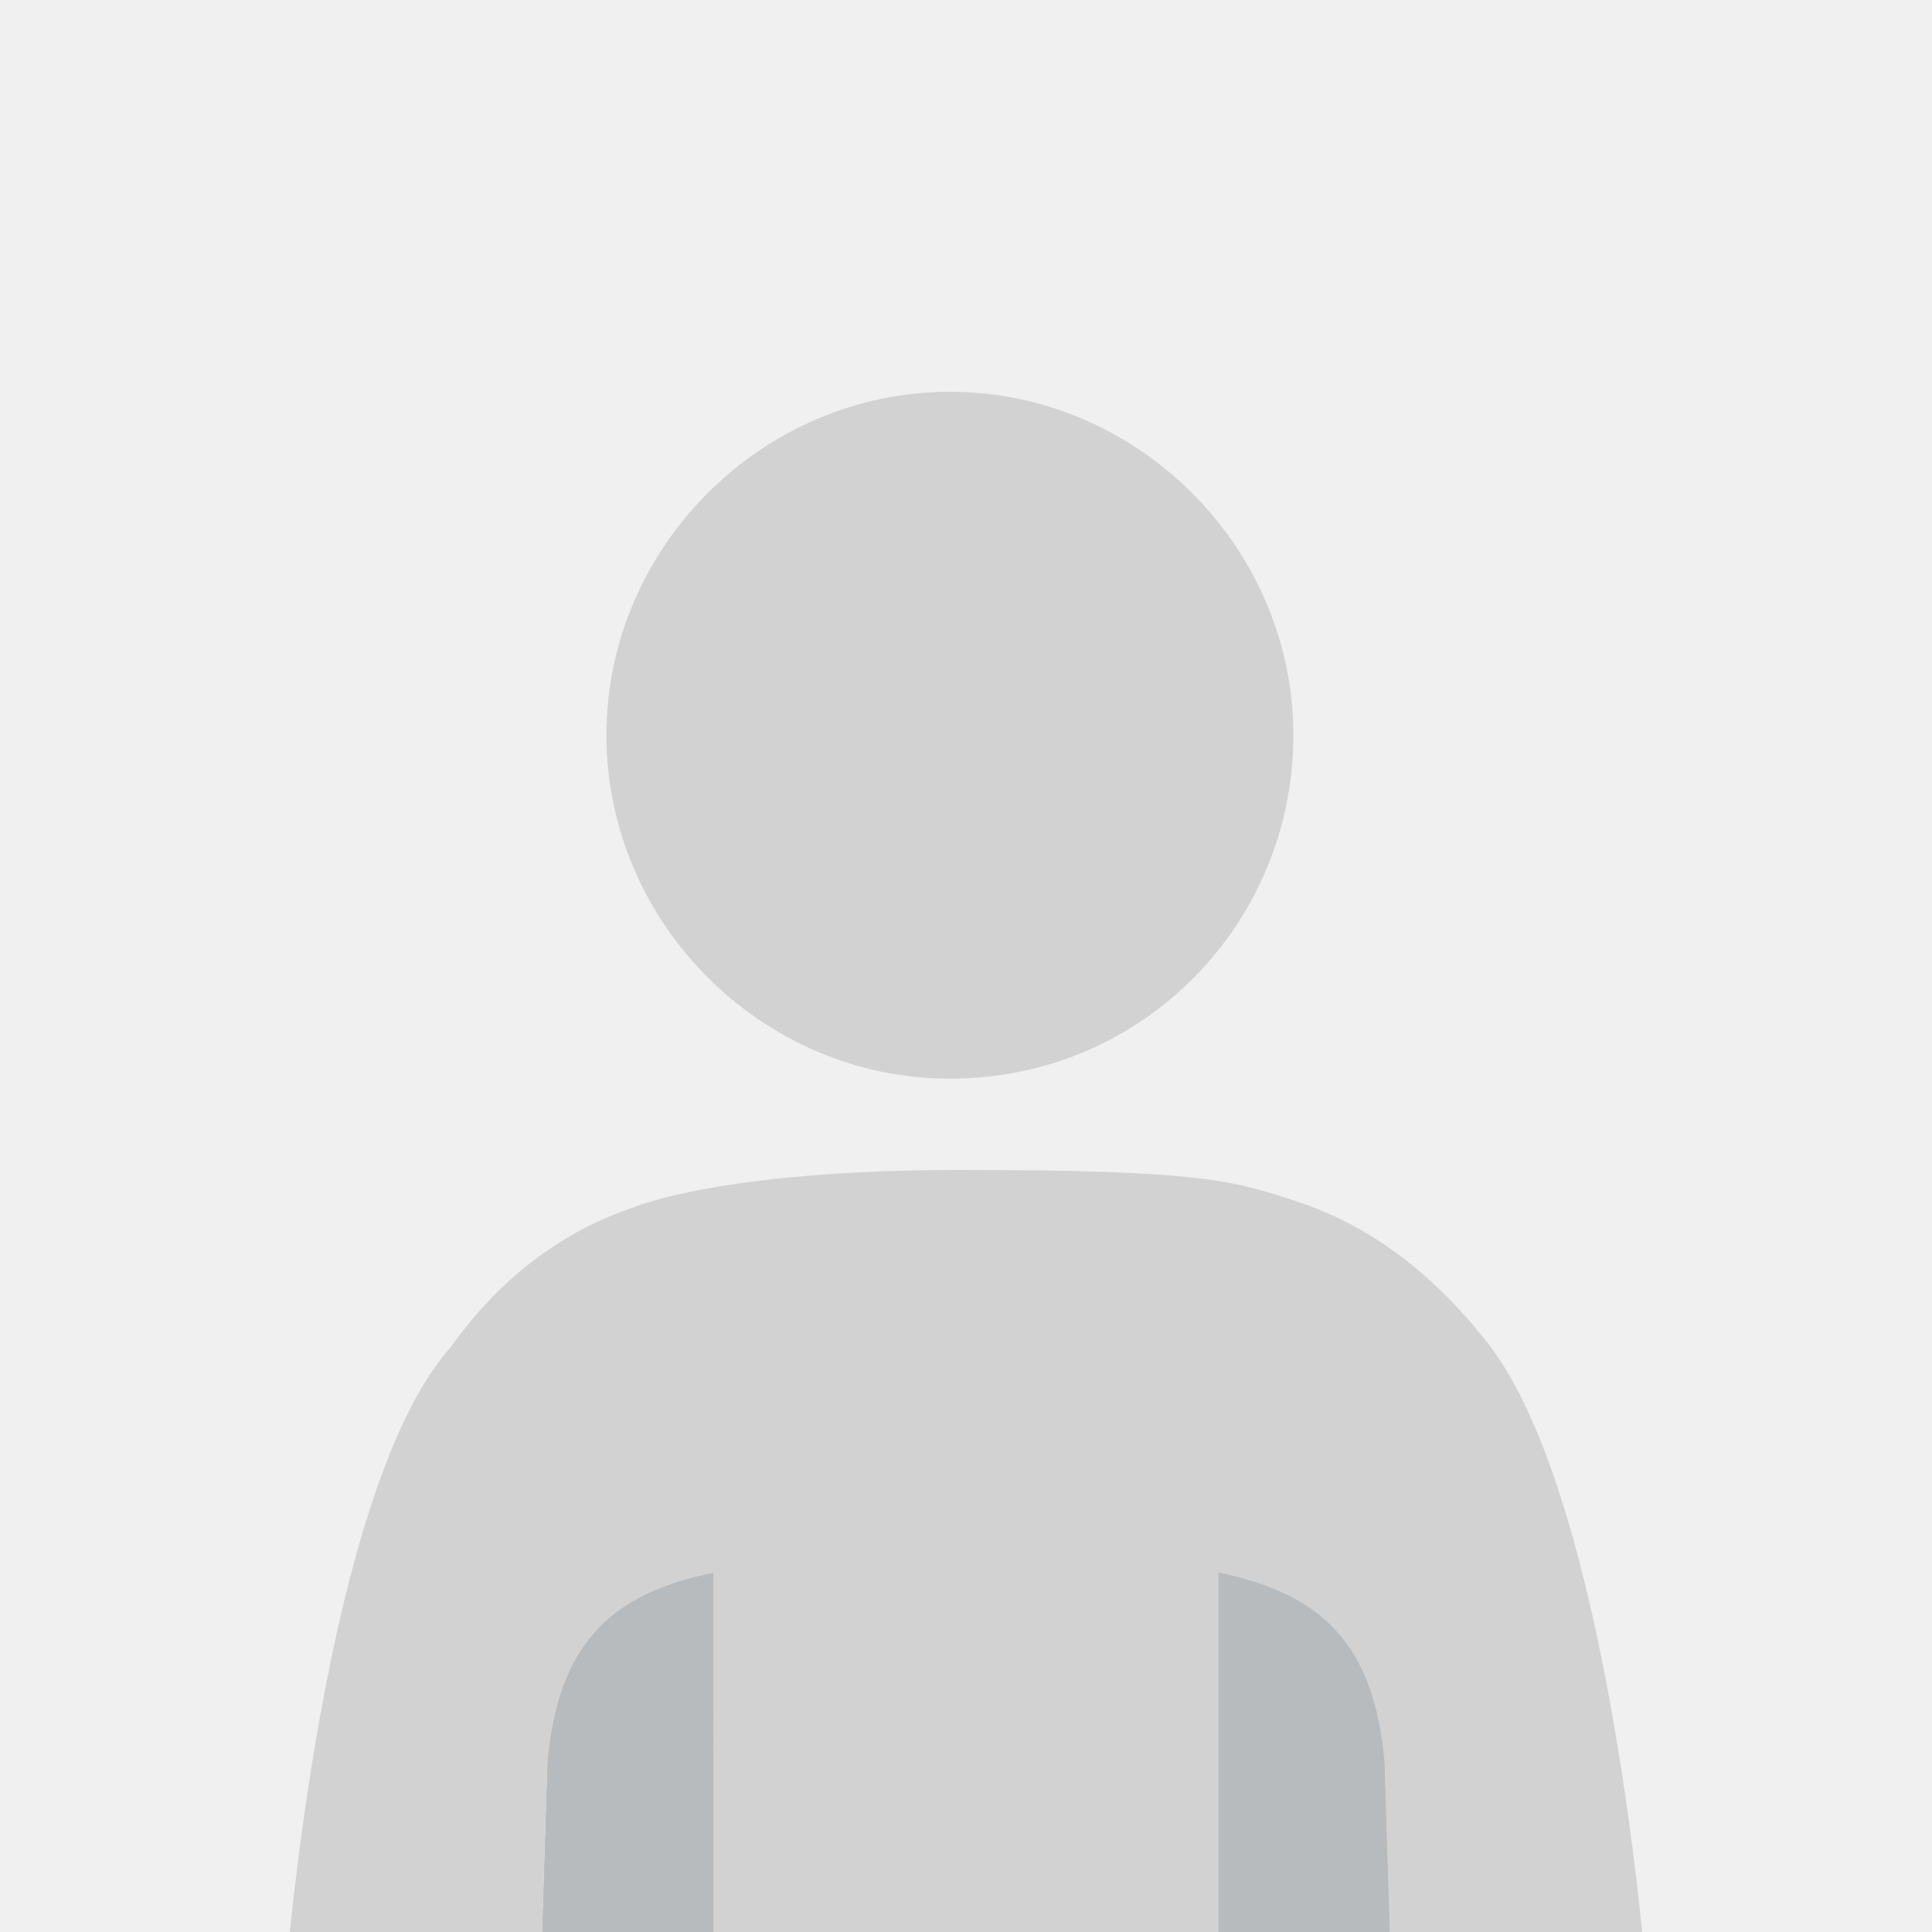<svg version="1.1" id="Layer_1" xmlns="http://www.w3.org/2000/svg" x="0" y="0" viewBox="0 0 36 36" style="enable-background:new 0 0 36 36" xml:space="preserve"><style>.st2{fill:#b8bbbe}</style><path style="fill-rule:evenodd;clip-rule:evenodd;fill:#f0f0f0" d="M0 0h36v36H0z"/><path d="M17.7 20.1c-3.5 0-6.4-2.9-6.4-6.4s2.9-6.4 6.4-6.4 6.4 2.9 6.4 6.4-2.8 6.4-6.4 6.4z" style="fill-rule:evenodd;clip-rule:evenodd;fill:#d2d2d2"/><path class="st2" d="M13.3 36v-6.7c-2 .4-2.9 1.4-3.1 3.5l-.1 3.2h3.2z"/><path d="m10.1 36 .1-3.2c.2-2.1 1.1-3.1 3.1-3.5V36h9.4v-6.7c2 .4 2.9 1.4 3.1 3.5l.1 3.2h4.7c-.4-3.9-1.3-9-2.9-11-1.1-1.4-2.3-2.2-3.5-2.6s-1.8-.6-6.3-.6-6.1.7-6.1.7c-1.2.4-2.4 1.2-3.4 2.6-1.7 1.9-2.6 7.1-3 10.9h4.7z" style="fill:#d2d2d2"/><path class="st2" d="m25.9 36-.1-3.2c-.2-2.1-1.1-3.1-3.1-3.5V36h3.2z"/></svg>